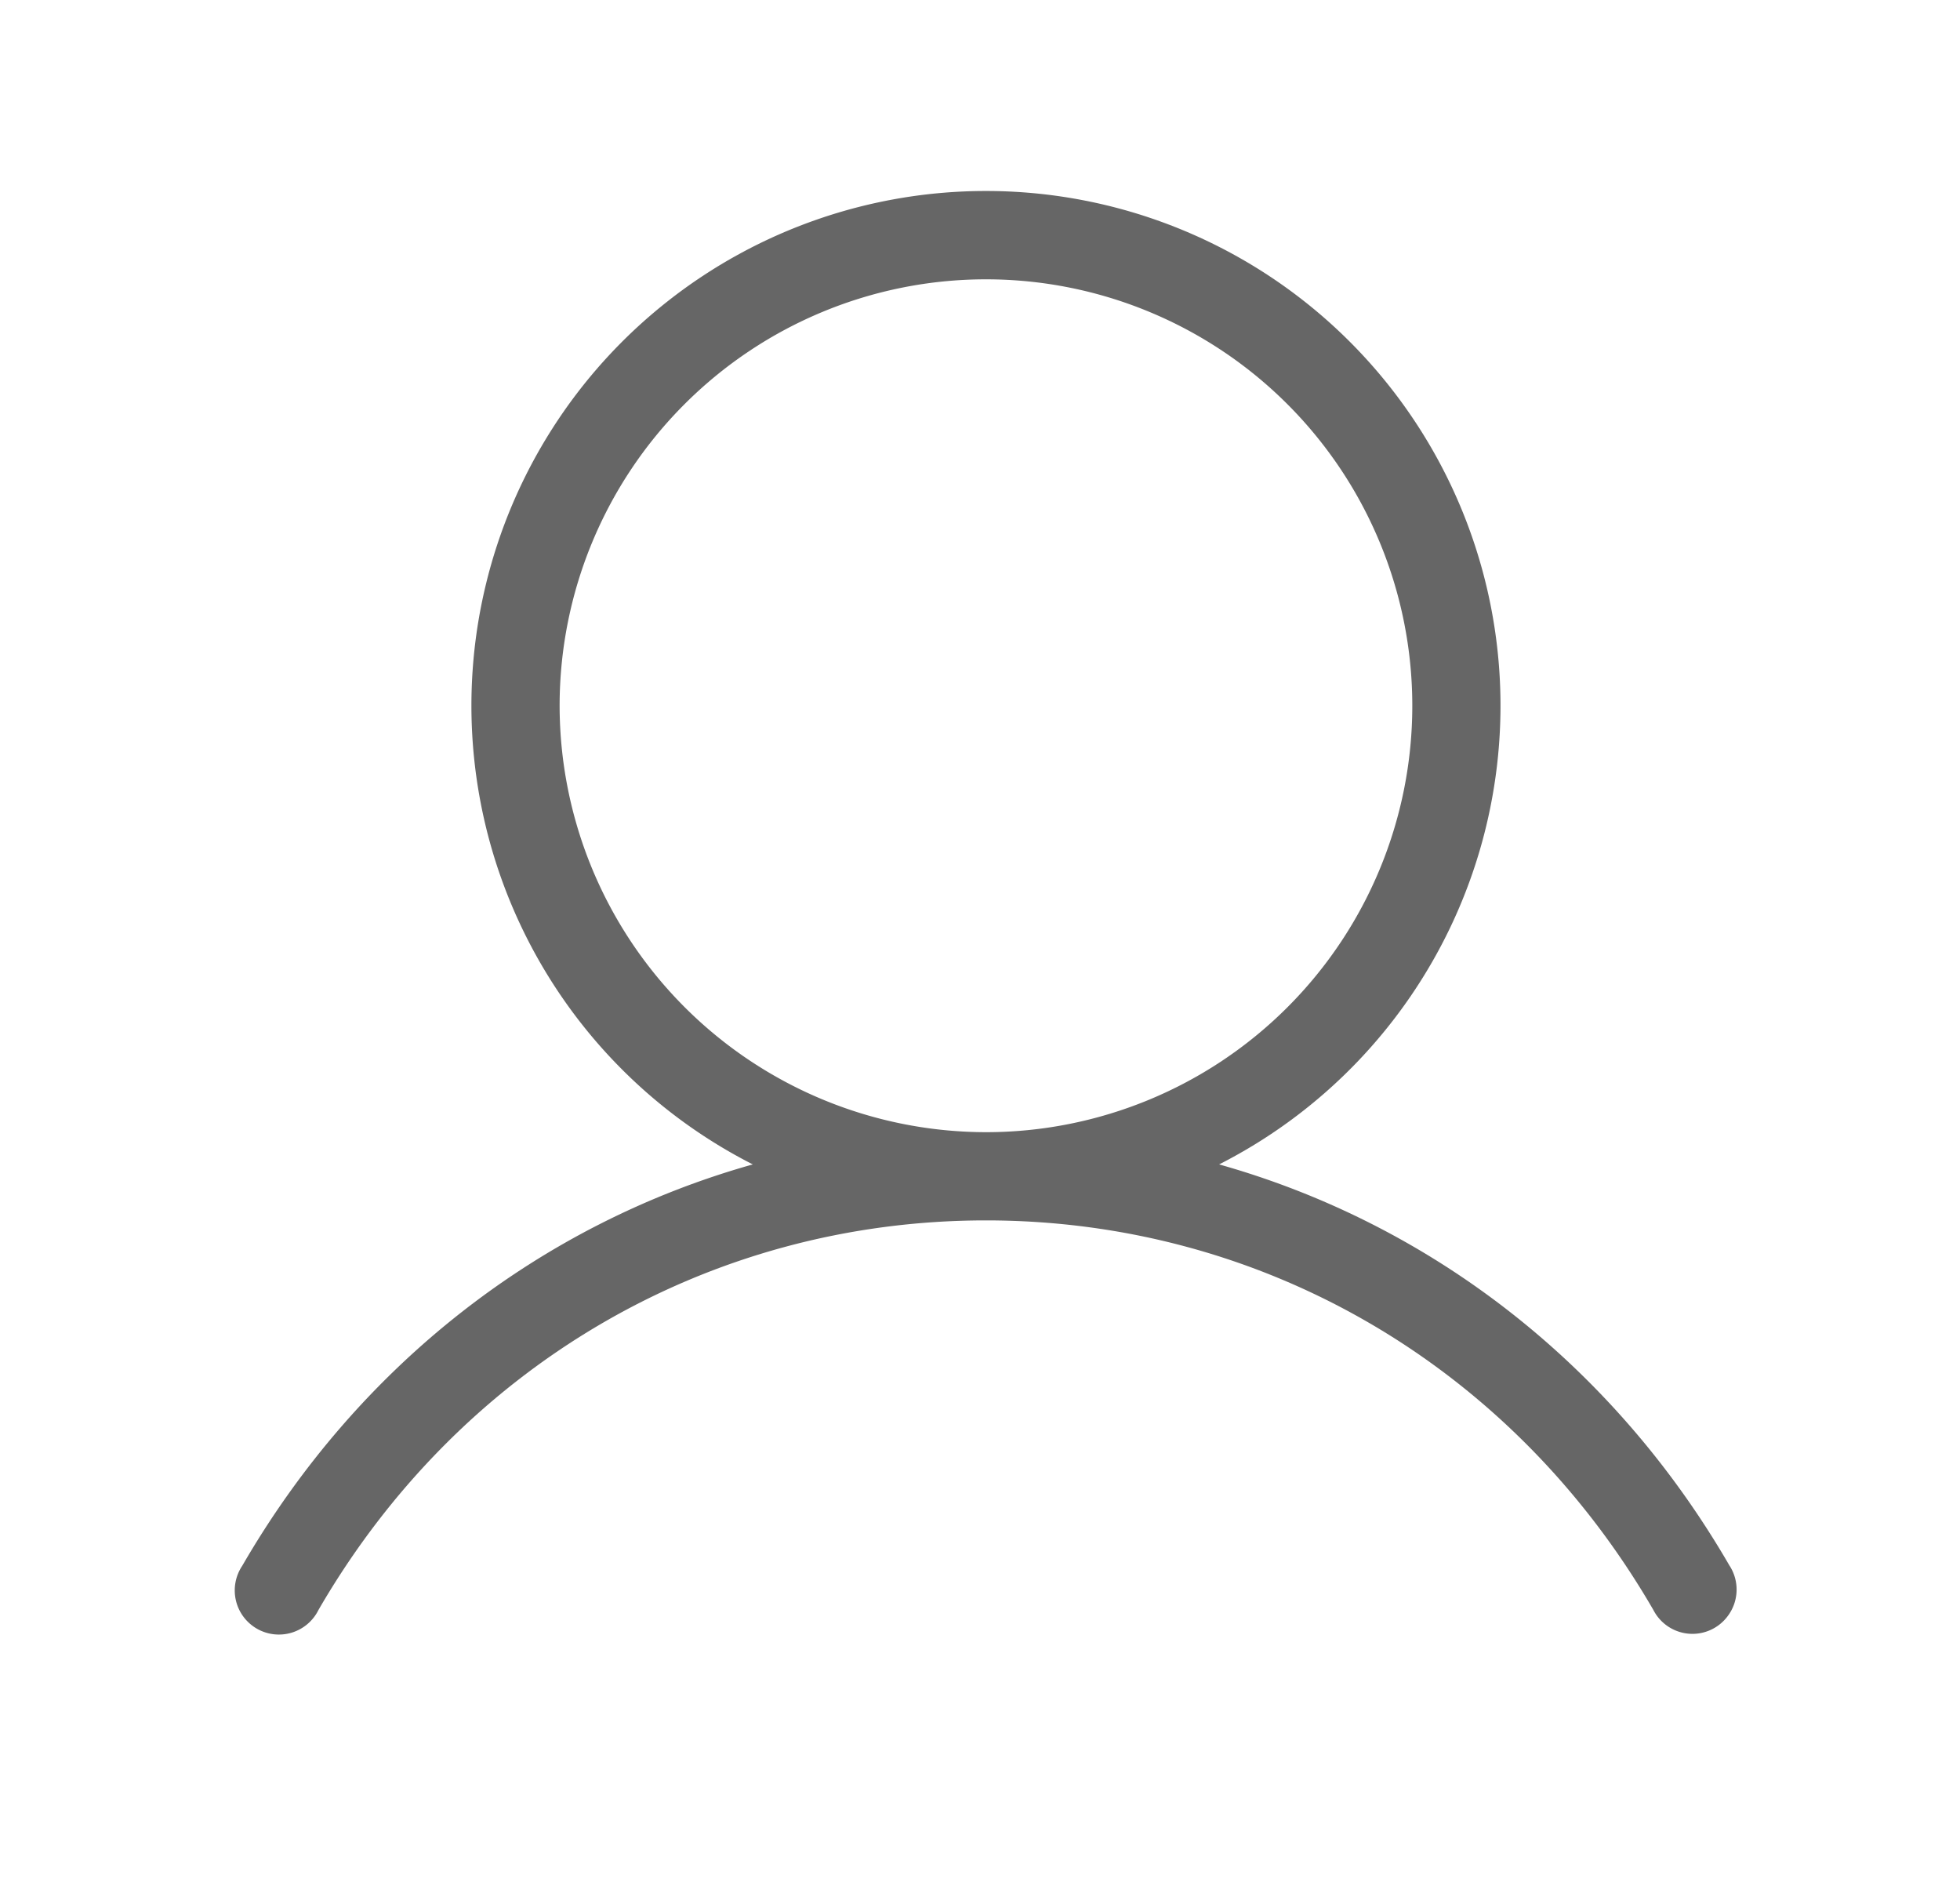 <svg xmlns="http://www.w3.org/2000/svg" width="25" height="24" fill="none" viewBox="0 0 25 24"><path fill="#666" d="M22.062 19.969c-1.482-2.562-3.809-4.359-6.512-5.12a6.563 6.563 0 1 0-5.948 0c-2.704.76-5.03 2.558-6.513 5.12a.563.563 0 1 0 .973.562c1.801-3.111 4.983-4.968 8.514-4.968 3.53 0 6.712 1.857 8.513 4.968a.56.56 0 0 0 .949.077.562.562 0 0 0 .024-.64zM7.138 9a5.438 5.438 0 1 1 5.438 5.438A5.444 5.444 0 0 1 7.138 9z"/></svg>
